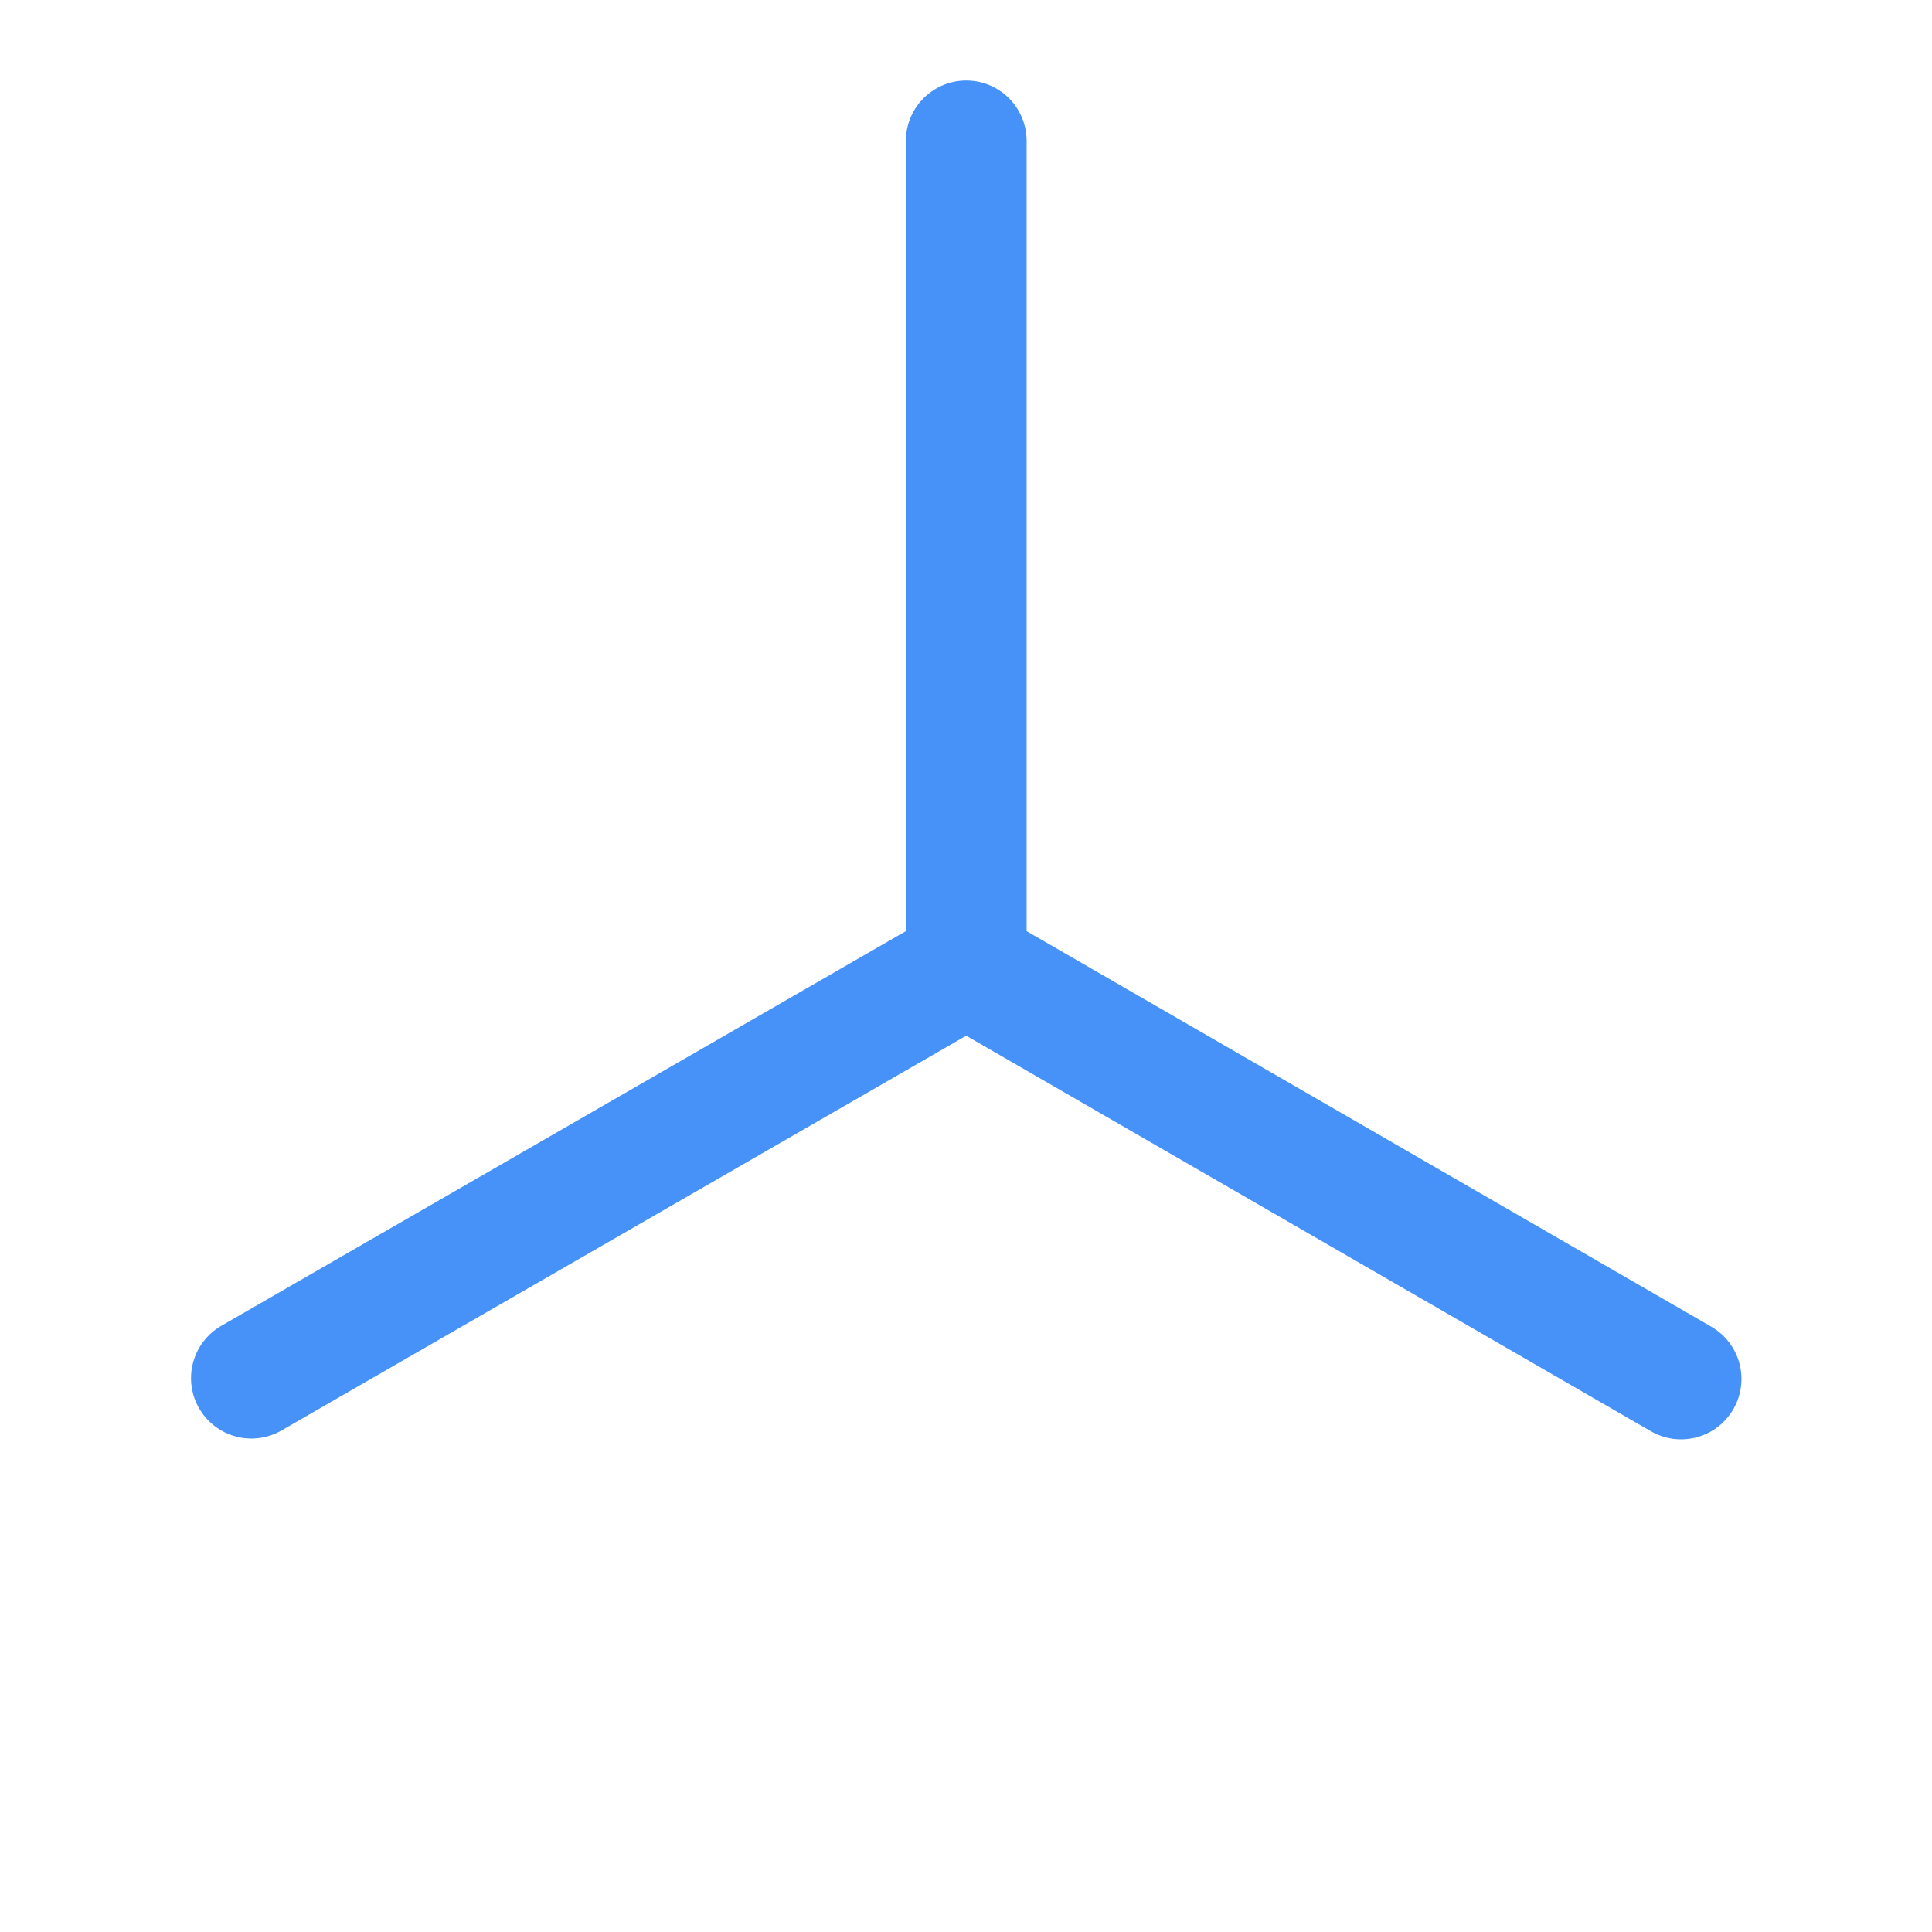<svg xmlns="http://www.w3.org/2000/svg" width="144" height="144" style="width:100%;height:100%;transform:translate3d(0,0,0);content-visibility:visible" viewBox="0 0 144 144"><defs><clipPath id="a"><path d="M0 0h144v144H0z"/></clipPath><clipPath id="f"><path d="M0 0h144v144H0z"/></clipPath><clipPath id="e"><path d="M0 0h144v144H0z"/></clipPath><clipPath id="d"><path d="M0 0h144v144H0z"/></clipPath><clipPath id="c"><path d="M0 0h144v144H0z"/></clipPath><clipPath id="b"><path d="M0 0h144v144H0z"/></clipPath></defs><g clip-path="url(#a)"><g clip-path="url(#b)" style="display:none"><path fill="none" class="primary"/></g><g clip-path="url(#c)" style="display:none"><path fill="none" class="primary"/></g><g clip-path="url(#d)" style="display:none"><path fill="none" class="primary" style="display:none"/></g><g clip-path="url(#e)" style="display:block"><path fill="none" stroke="#4692F8" stroke-linecap="round" stroke-width="1.5" d="m0 2.56 8.88 5.13M0 2.56l-8.88 5.12M0 2.56V-7.69M0 2.56V-7.69" class="primary" style="display:block" transform="matrix(6 0 0 6 72.018 56.64)"/></g><g clip-path="url(#f)" style="display:none"><path fill="none" class="primary"/></g></g></svg>